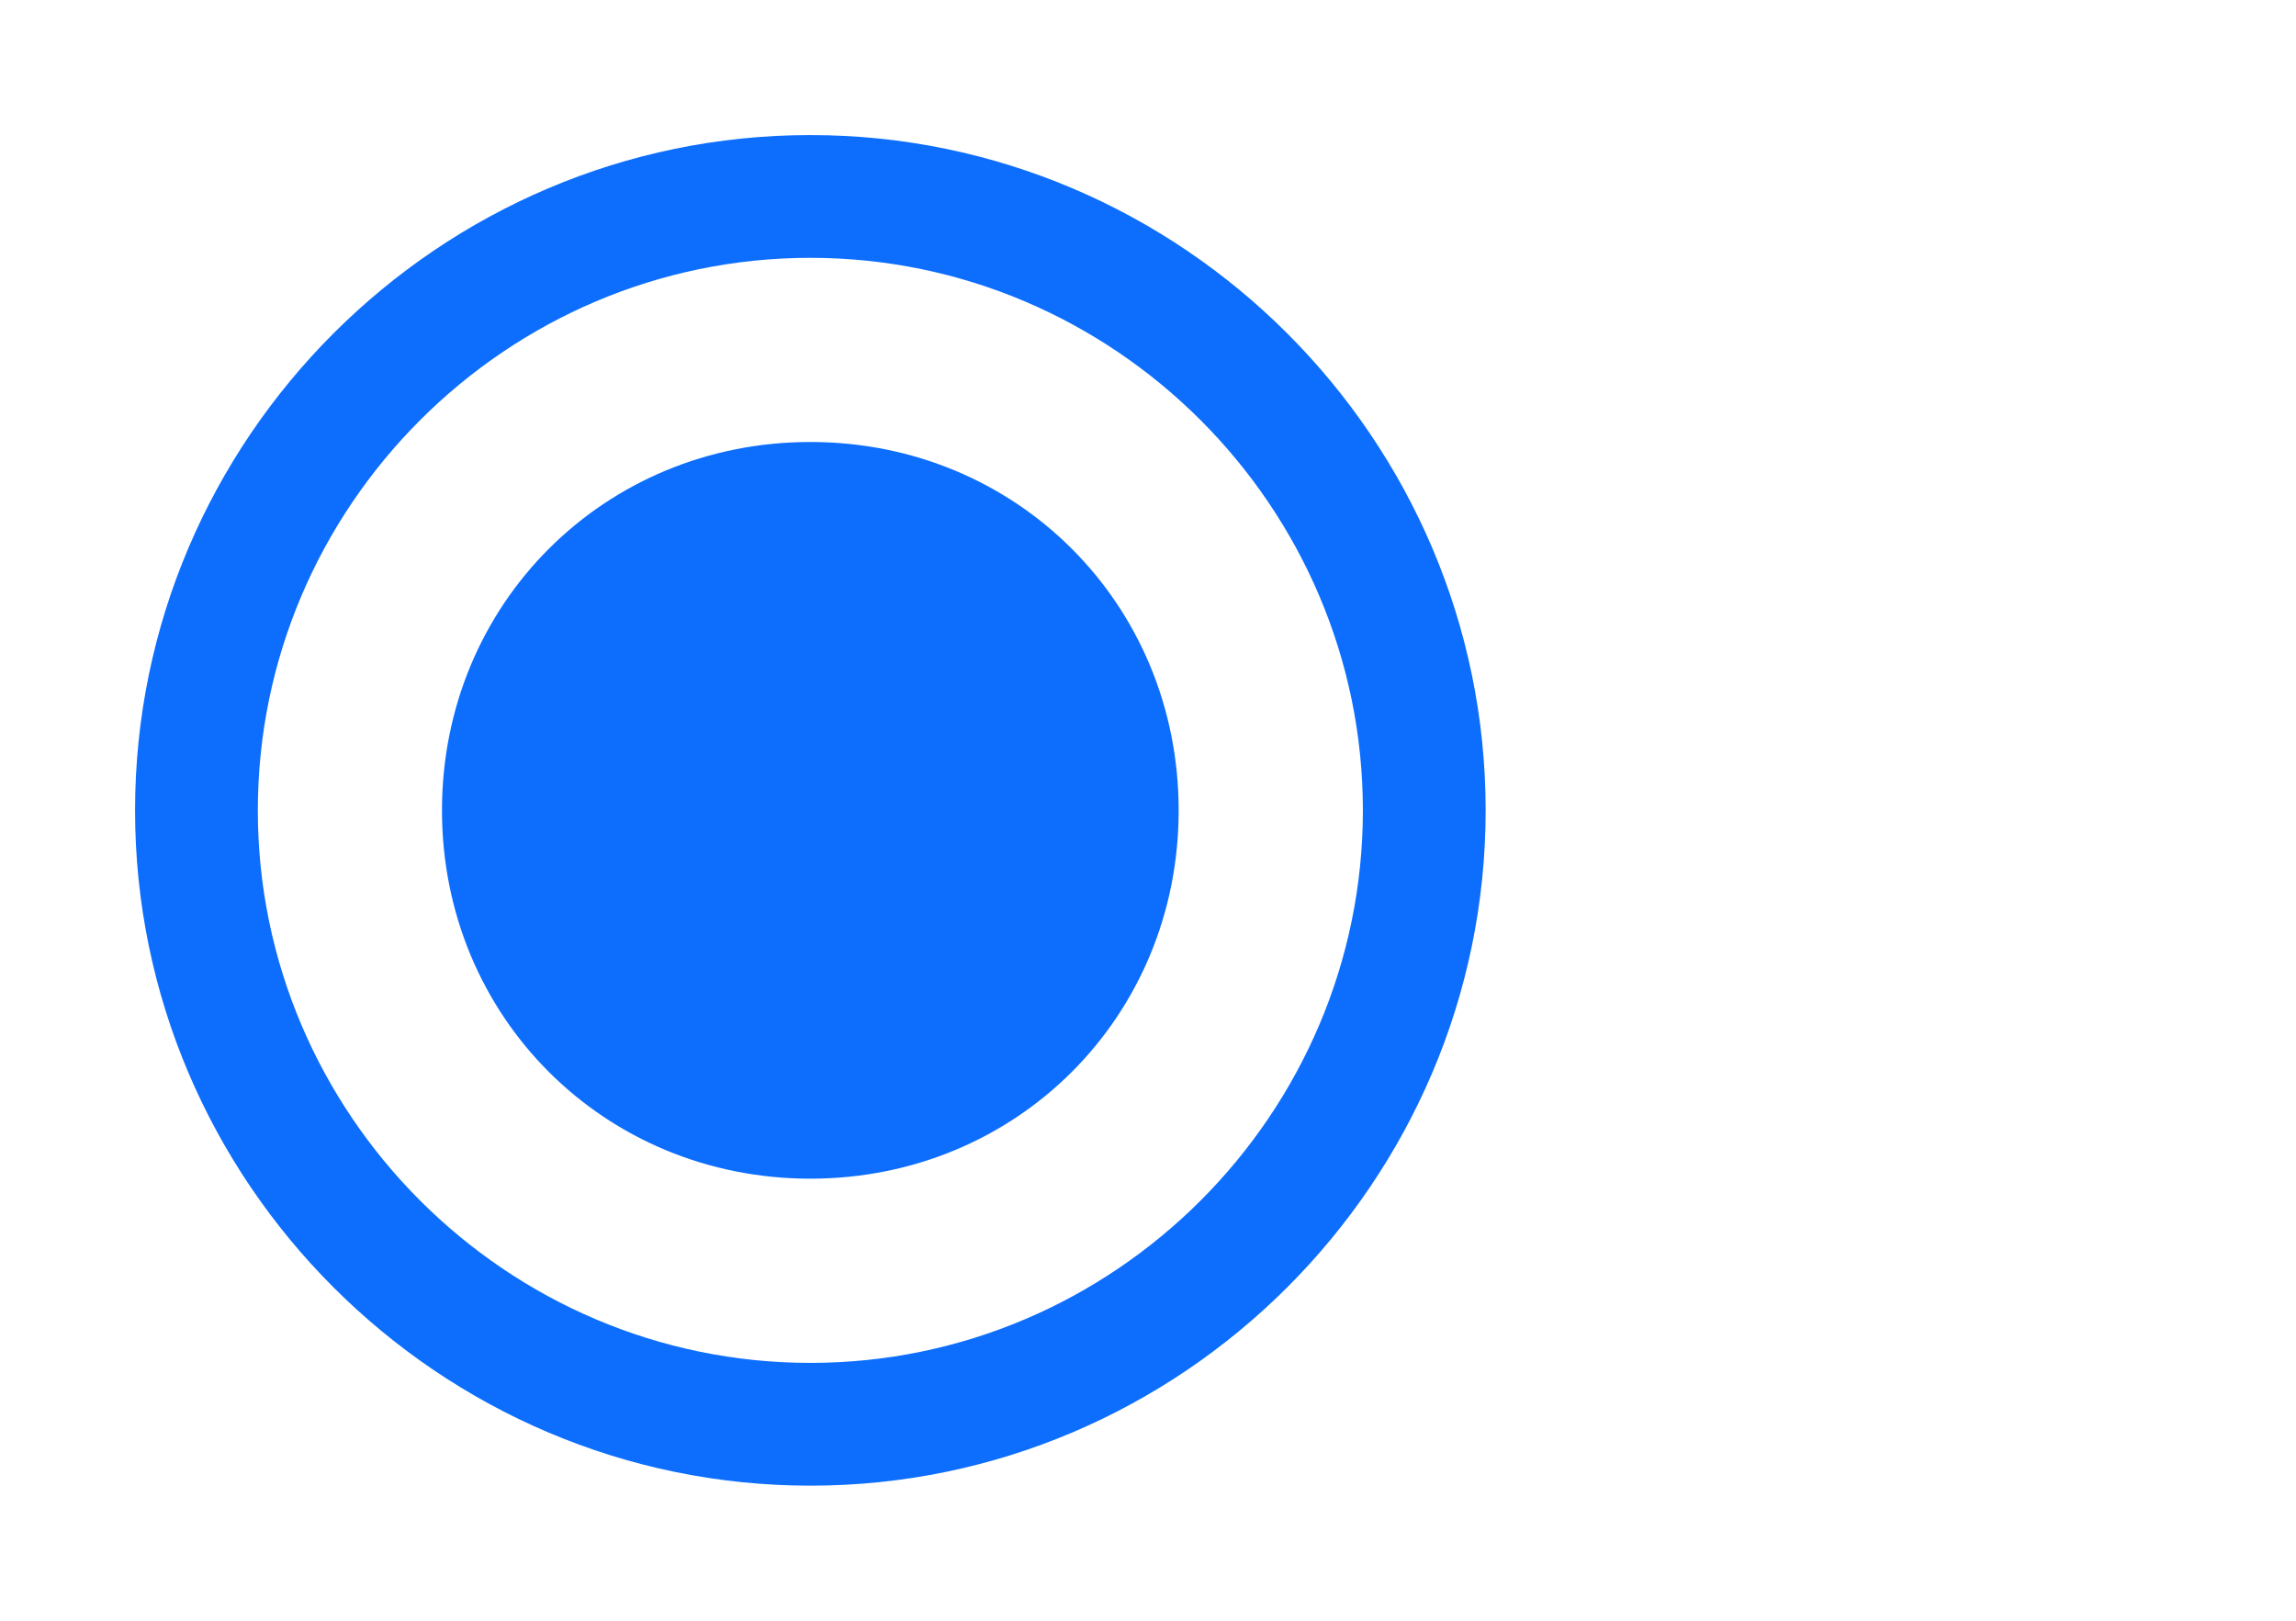<svg width="34" height="24" viewBox="0 0 34 24" fill="none" xmlns="http://www.w3.org/2000/svg">
<path fill-rule="evenodd" clip-rule="evenodd" d="M6.545 12C6.545 15.055 8.945 17.454 12 17.454C15.055 17.454 17.454 15.055 17.454 12C17.454 8.945 15.055 6.545 12 6.545C8.945 6.545 6.545 8.945 6.545 12ZM2 12C2 17.5 6.5 22 12 22C17.5 22 22 17.5 22 12C22 6.5 17.5 2 12 2C6.5 2 2 6.5 2 12ZM3.818 12C3.818 7.5 7.5 3.818 12 3.818C16.5 3.818 20.182 7.5 20.182 12C20.182 16.5 16.5 20.182 12 20.182C7.5 20.182 3.818 16.5 3.818 12Z" fill="#0D6EFD"/>
</svg>
